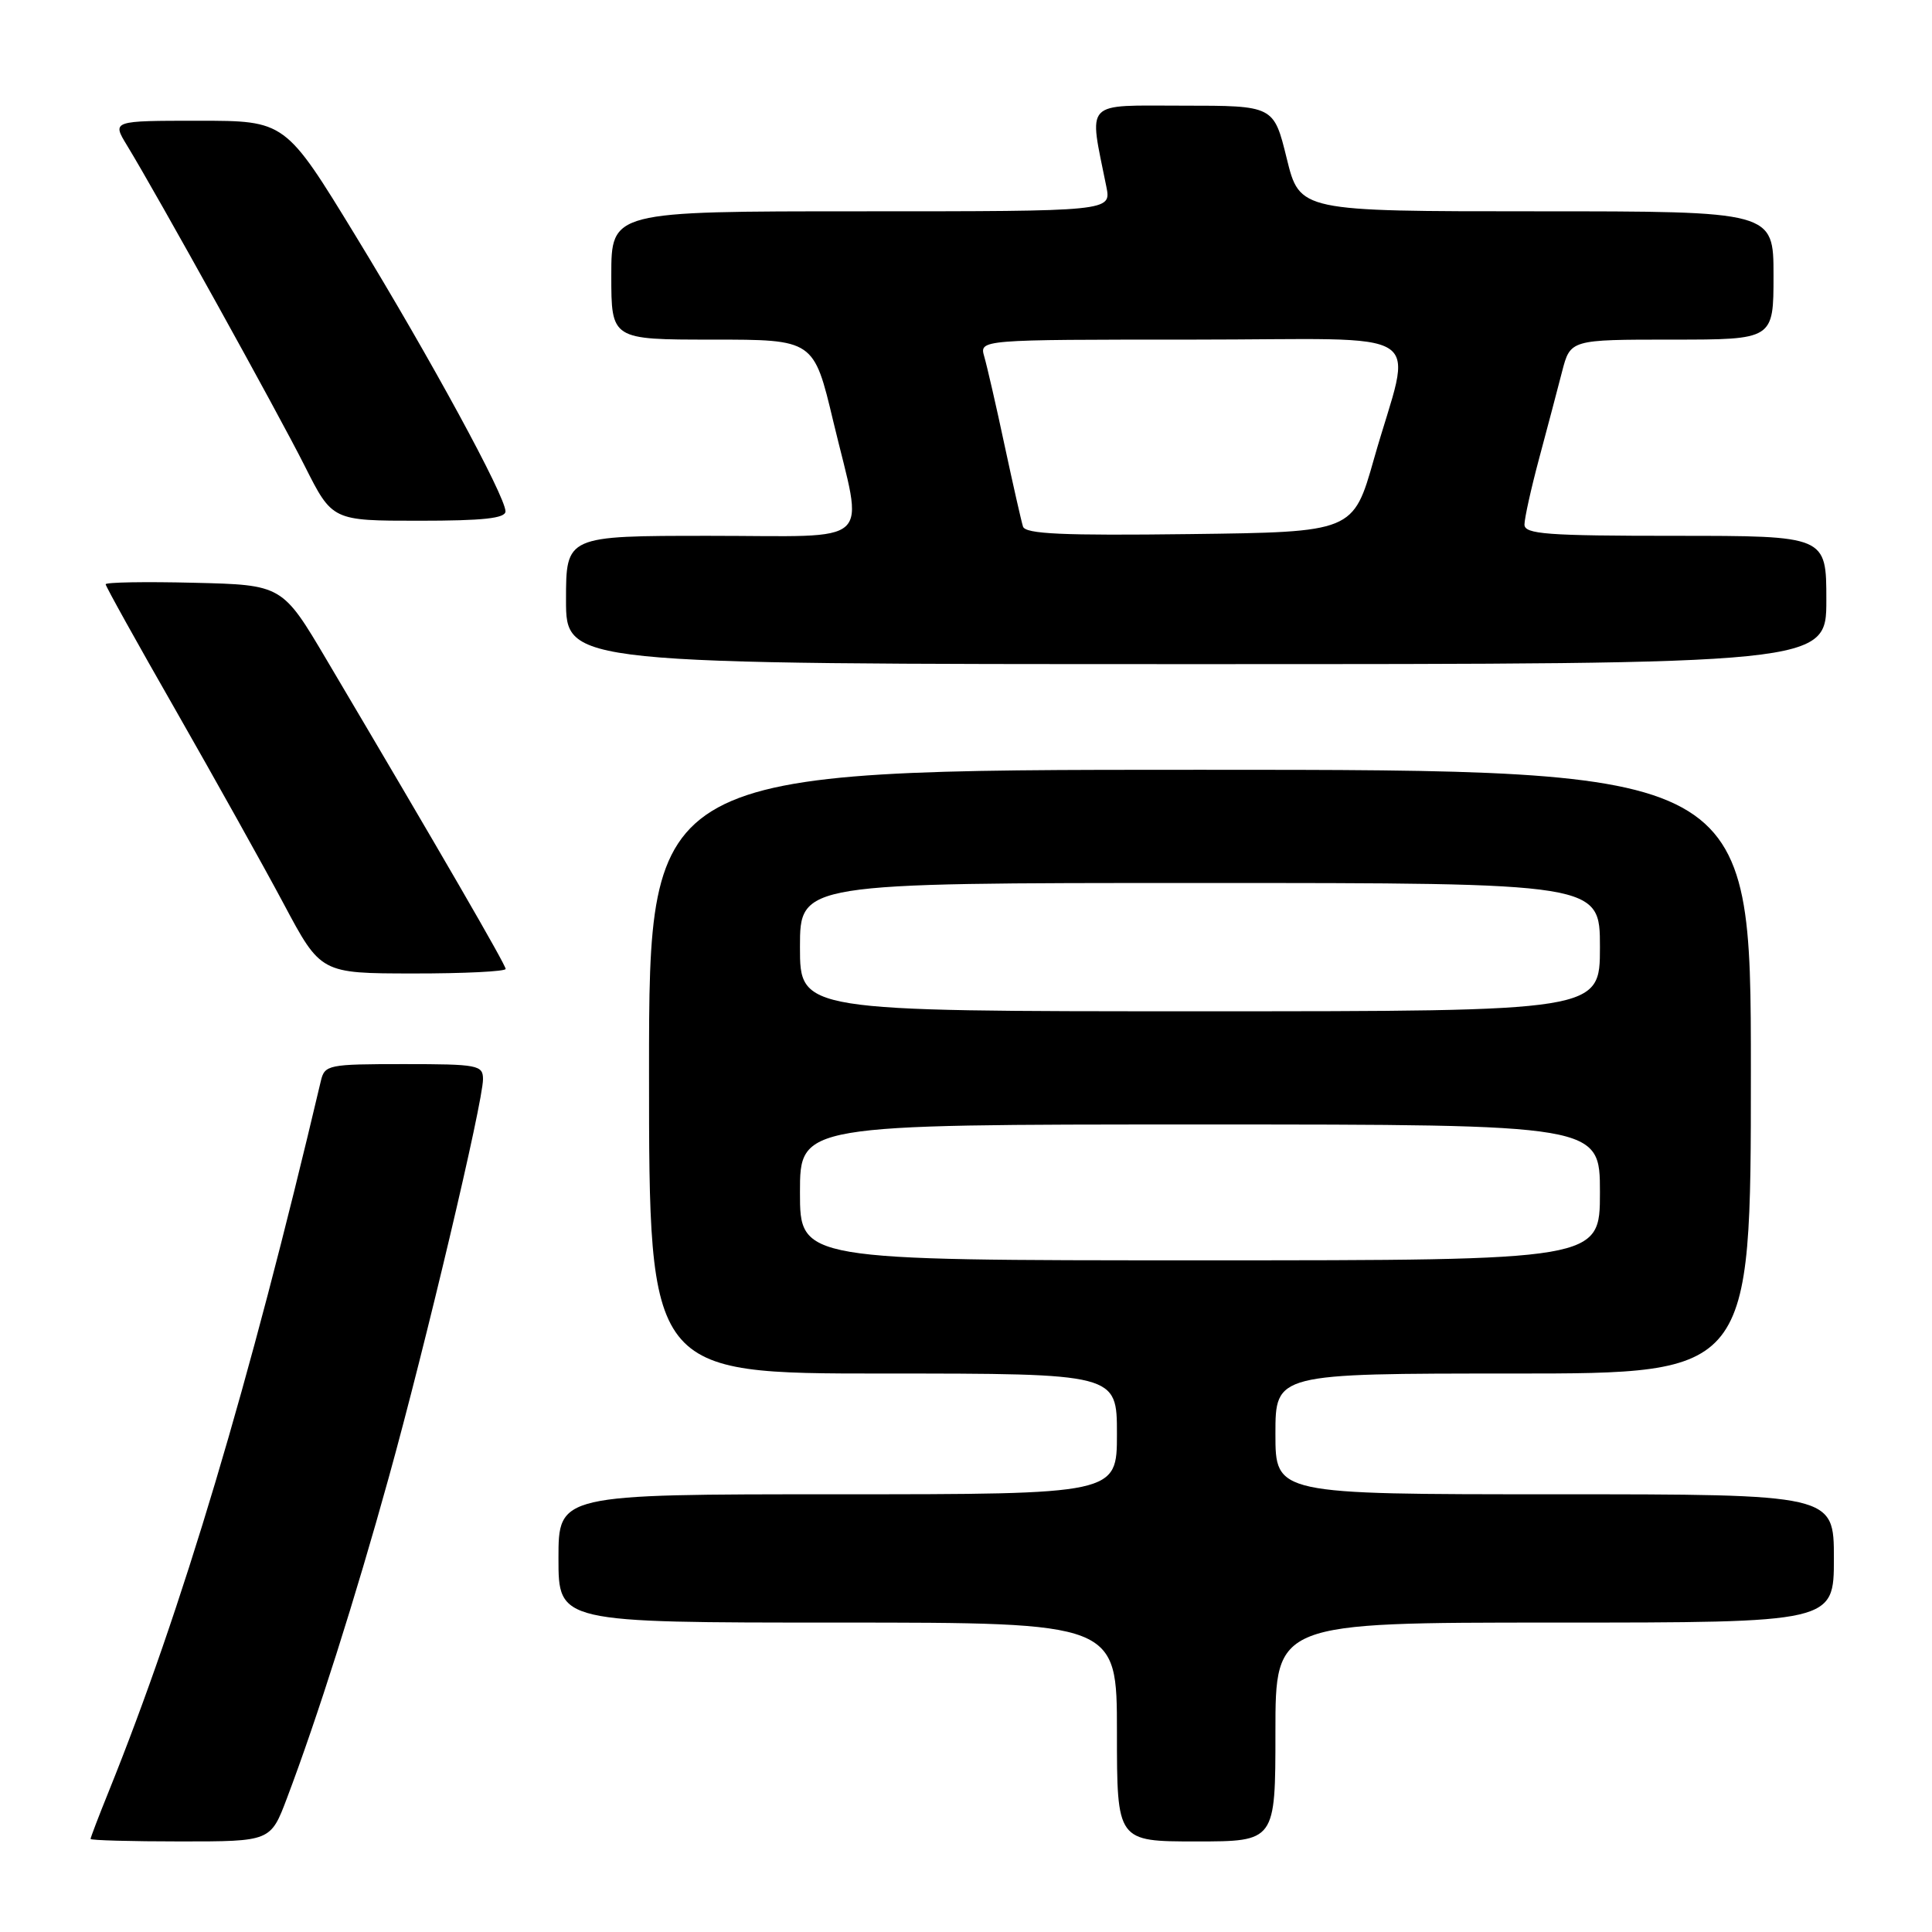 <?xml version="1.0" encoding="UTF-8" standalone="no"?>
<!DOCTYPE svg PUBLIC "-//W3C//DTD SVG 1.1//EN" "http://www.w3.org/Graphics/SVG/1.1/DTD/svg11.dtd" >
<svg xmlns="http://www.w3.org/2000/svg" xmlns:xlink="http://www.w3.org/1999/xlink" version="1.1" viewBox="0 0 256 256">
 <g >
 <path fill="currentColor"
d=" M 38.03 238.25 C 42.01 227.73 47.11 211.68 51.50 195.82 C 56.39 178.21 64.00 146.05 64.00 143.00 C 64.00 141.13 63.33 141.00 53.52 141.00 C 43.47 141.00 43.02 141.09 42.51 143.25 C 33.01 183.54 24.13 213.27 14.39 237.42 C 13.07 240.68 12.00 243.49 12.00 243.67 C 12.00 243.85 17.37 244.00 23.93 244.00 C 35.86 244.00 35.86 244.00 38.03 238.25 Z  M 169.00 229.50 C 169.00 215.00 169.00 215.00 206.00 215.00 C 243.00 215.00 243.00 215.00 243.00 206.50 C 243.00 198.00 243.00 198.00 206.00 198.00 C 169.00 198.00 169.00 198.00 169.00 190.00 C 169.00 182.00 169.00 182.00 200.50 182.00 C 232.00 182.00 232.00 182.00 232.00 142.00 C 232.00 102.00 232.00 102.00 159.00 102.00 C 86.00 102.00 86.00 102.00 86.00 142.00 C 86.00 182.00 86.00 182.00 117.00 182.00 C 148.00 182.00 148.00 182.00 148.00 190.00 C 148.00 198.00 148.00 198.00 111.00 198.00 C 74.00 198.00 74.00 198.00 74.00 206.50 C 74.00 215.00 74.00 215.00 111.00 215.00 C 148.00 215.00 148.00 215.00 148.00 229.50 C 148.00 244.00 148.00 244.00 158.50 244.00 C 169.00 244.00 169.00 244.00 169.00 229.50 Z  M 67.00 128.39 C 67.00 127.83 58.52 113.18 43.32 87.50 C 37.41 77.50 37.41 77.50 25.70 77.22 C 19.27 77.06 14.00 77.15 14.00 77.42 C 14.00 77.69 18.20 85.24 23.33 94.20 C 28.45 103.17 34.87 114.66 37.58 119.74 C 42.50 128.98 42.50 128.98 54.75 128.99 C 61.49 129.00 67.00 128.72 67.00 128.39 Z  M 242.00 79.50 C 242.00 71.00 242.00 71.00 222.00 71.00 C 204.96 71.00 202.00 70.78 202.00 69.51 C 202.00 68.69 202.87 64.75 203.94 60.76 C 205.01 56.77 206.38 51.59 206.98 49.25 C 208.08 45.00 208.08 45.00 221.54 45.00 C 235.00 45.00 235.00 45.00 235.00 36.50 C 235.00 28.00 235.00 28.00 203.61 28.00 C 172.22 28.00 172.22 28.00 170.50 21.00 C 168.78 14.00 168.78 14.00 156.76 14.00 C 143.43 14.00 144.27 13.12 146.60 24.75 C 147.25 28.00 147.25 28.00 114.12 28.00 C 81.00 28.00 81.00 28.00 81.00 36.50 C 81.00 45.00 81.00 45.00 94.41 45.00 C 107.83 45.00 107.83 45.00 110.41 55.82 C 114.44 72.68 116.26 71.00 94.00 71.00 C 75.00 71.00 75.00 71.00 75.00 79.50 C 75.00 88.00 75.00 88.00 158.50 88.00 C 242.00 88.00 242.00 88.00 242.00 79.50 Z  M 66.98 67.75 C 66.94 65.70 57.07 47.55 47.12 31.25 C 37.81 16.00 37.81 16.00 26.32 16.00 C 14.84 16.00 14.84 16.00 16.82 19.25 C 20.80 25.77 36.83 54.69 40.38 61.75 C 44.03 69.00 44.03 69.00 55.51 69.00 C 64.05 69.00 66.99 68.68 66.98 67.75 Z  M 106.00 158.00 C 106.00 149.00 106.00 149.00 159.00 149.00 C 212.00 149.00 212.00 149.00 212.00 158.00 C 212.00 167.00 212.00 167.00 159.00 167.00 C 106.00 167.00 106.00 167.00 106.00 158.00 Z  M 106.00 125.50 C 106.00 117.00 106.00 117.00 159.00 117.00 C 212.00 117.00 212.00 117.00 212.00 125.50 C 212.00 134.00 212.00 134.00 159.00 134.00 C 106.00 134.00 106.00 134.00 106.00 125.50 Z  M 135.55 69.77 C 135.33 69.07 134.23 64.22 133.11 59.00 C 132.00 53.77 130.78 48.49 130.42 47.25 C 129.77 45.00 129.77 45.00 157.96 45.00 C 190.32 45.00 187.14 42.92 182.06 60.80 C 179.31 70.50 179.31 70.50 157.63 70.77 C 140.80 70.98 135.86 70.76 135.55 69.77 Z "/>
</g>
</svg>